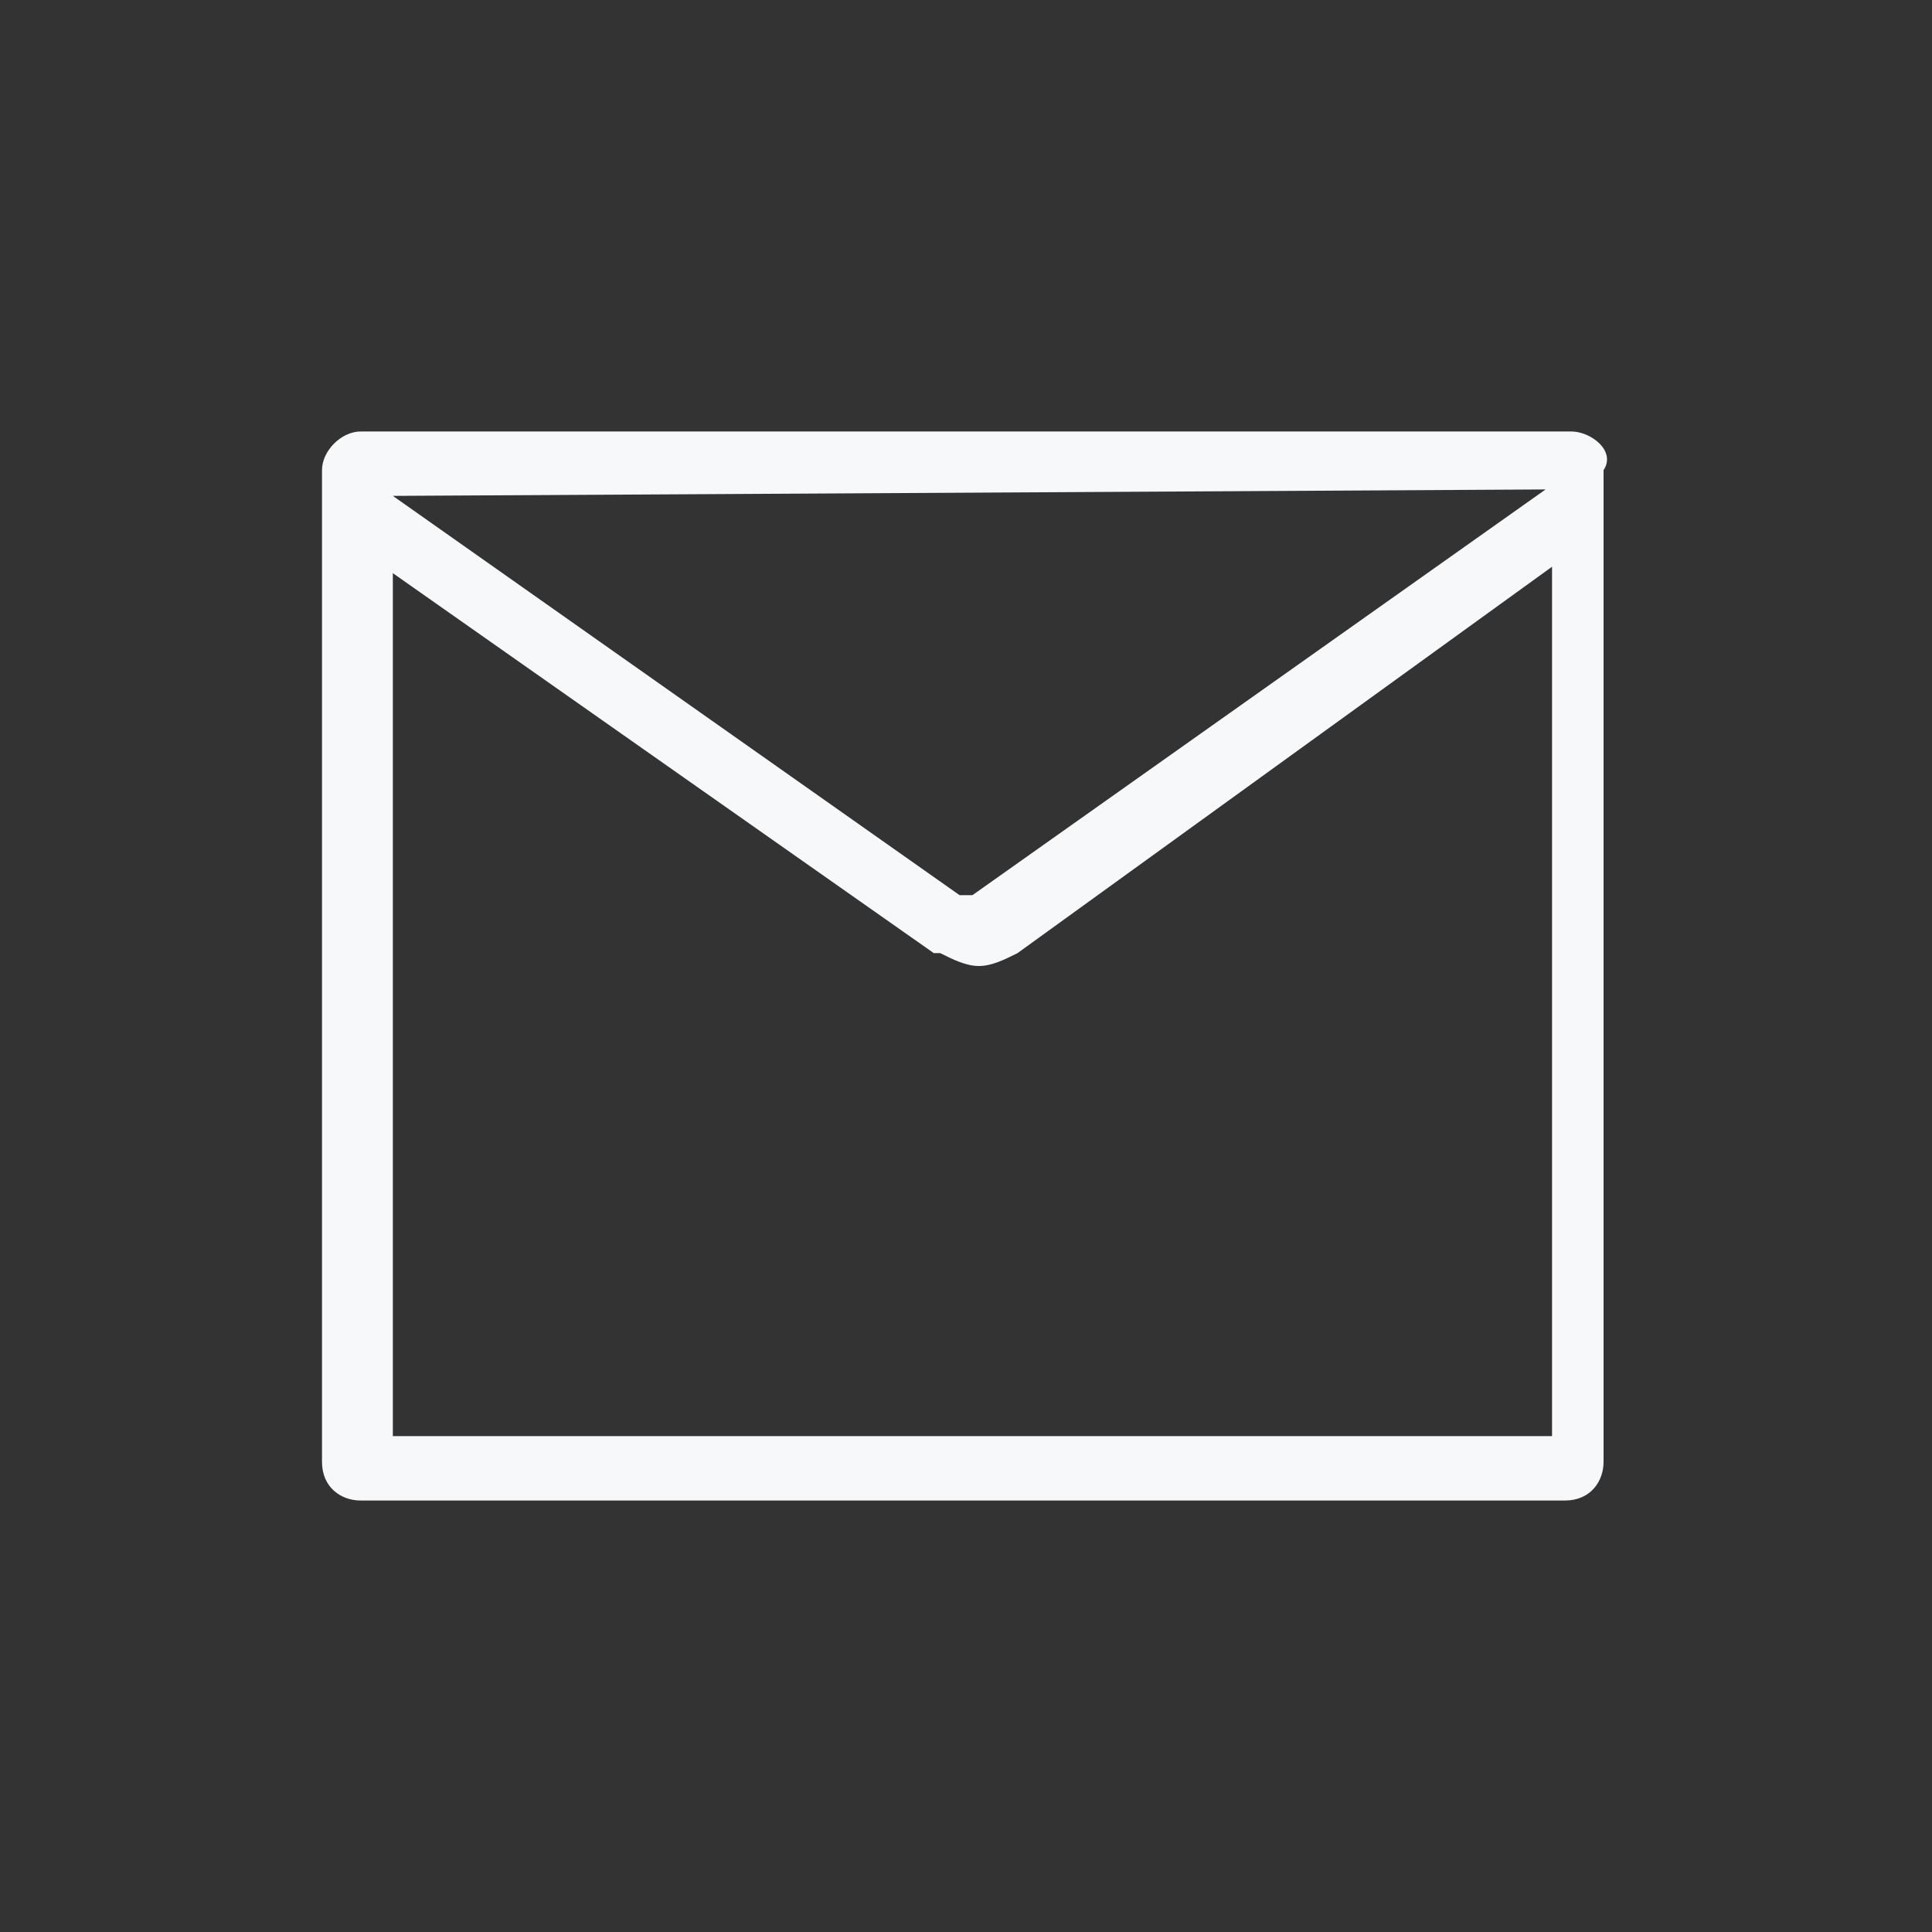 <?xml version="1.0" encoding="utf-8"?>
<!-- Generator: Adobe Illustrator 20.0.0, SVG Export Plug-In . SVG Version: 6.00 Build 0)  -->
<svg version="1.1" id="Layer_1" xmlns="http://www.w3.org/2000/svg" xmlns:xlink="http://www.w3.org/1999/xlink" x="0px" y="0px"
	 viewBox="0 0 30 30" style="enable-background:new 0 0 30 30;" xml:space="preserve">
<rect x="0" y="0" width="30" height="30" fill="#333333" stroke="none"/>
<style type="text/css">
	.st0{fill:#F7F8F9;}
</style>
<path class="st0" d="M24.4,6.7H5.6C5.3,6.7,5,7,5,7.3v15.4c0,0.4,0.3,0.6,0.6,0.6h18.7c0.4,0,0.6-0.3,0.6-0.6V7.3
	C25.1,7,24.7,6.7,24.4,6.7z M24,7.6l-8.9,6.3c-0.1,0-0.1,0-0.2,0L6.1,7.7l0,0L24,7.6L24,7.6z M6.1,22.4V8.9l8.4,5.9h0.1
	c0.2,0.1,0.4,0.2,0.6,0.2c0.2,0,0.4-0.1,0.6-0.2l0,0l8.3-6v13.5H6.1z"/>
</svg>
